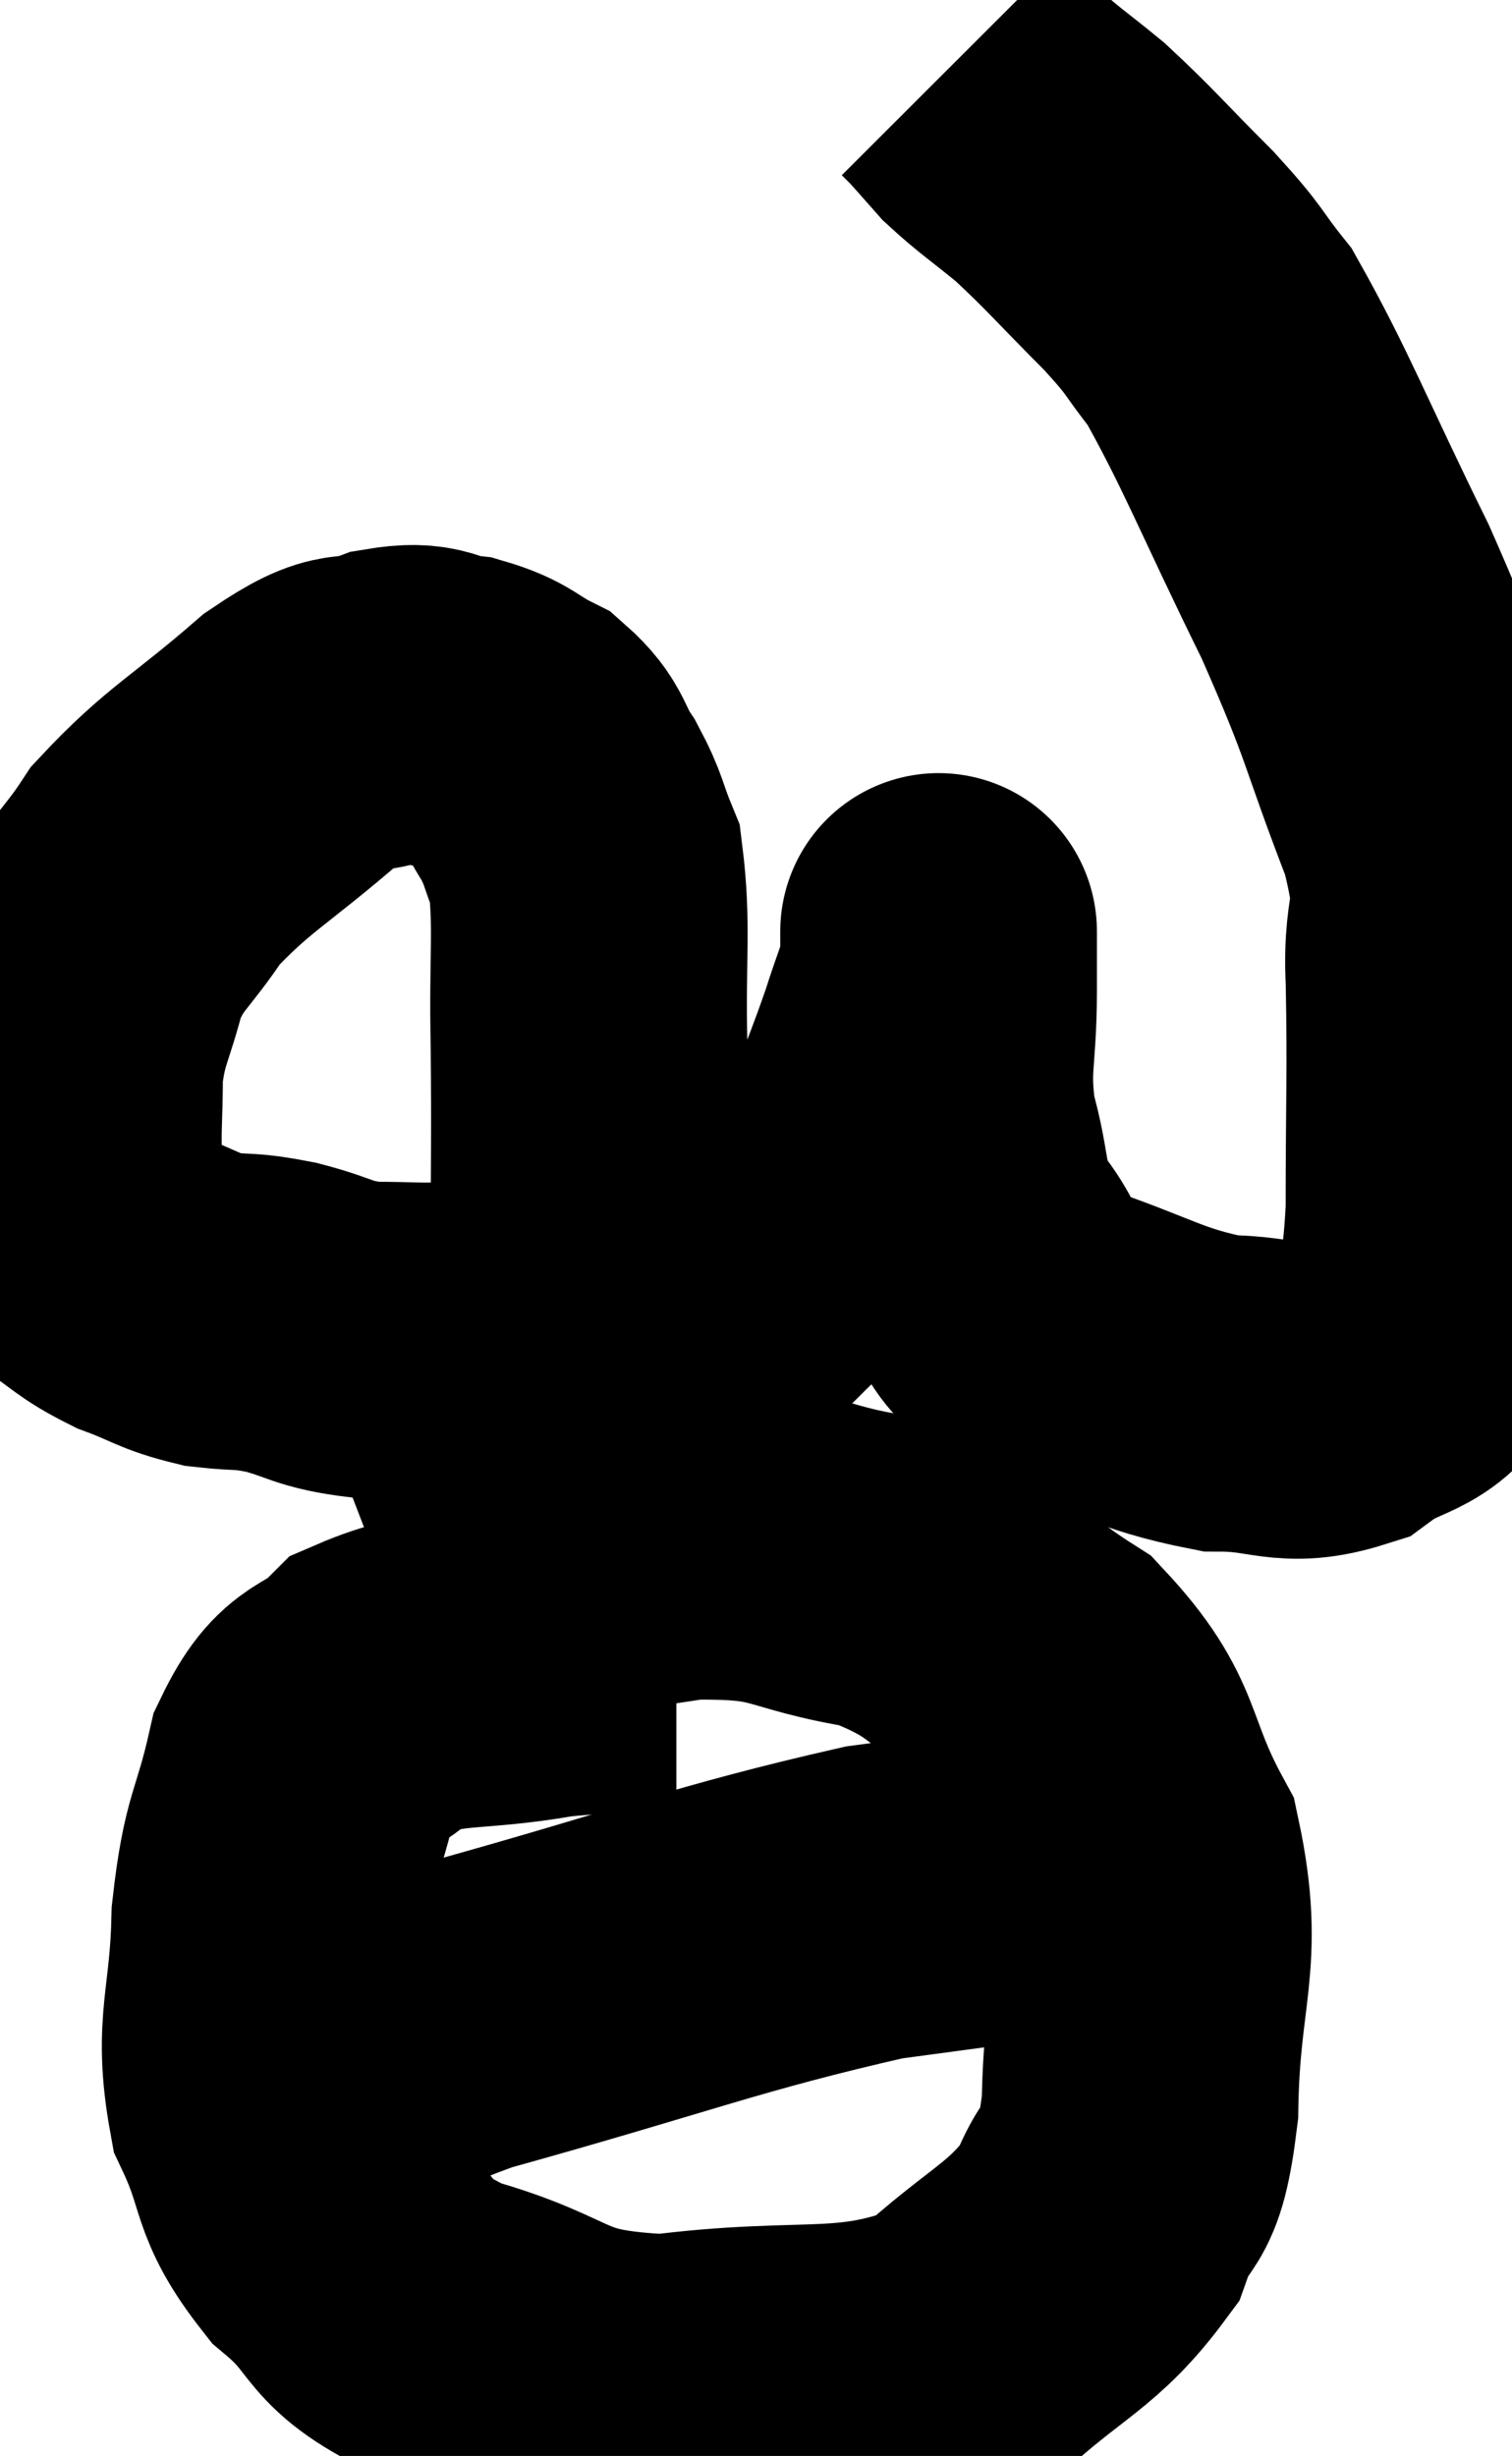 <svg xmlns="http://www.w3.org/2000/svg" viewBox="6.9 5.18 23.874 38.78" width="23.874" height="38.78"><path d="M 16.2 25.08 C 16.2 23.37, 16.215 23.22, 16.2 21.66 C 16.17 20.25, 16.26 19.8, 16.14 18.84 C 15.93 18.33, 15.975 18.3, 15.72 17.82 C 15.42 17.37, 15.51 17.265, 15.12 16.92 C 14.64 16.68, 14.67 16.59, 14.16 16.44 C 13.62 16.38, 13.71 16.215, 13.08 16.32 C 12.36 16.59, 12.57 16.23, 11.64 16.86 C 10.5 17.85, 10.185 17.955, 9.36 18.84 C 8.85 19.62, 8.7 19.59, 8.34 20.4 C 8.13 21.24, 8.025 21.255, 7.92 22.08 C 7.92 22.89, 7.875 23.025, 7.92 23.7 C 8.01 24.24, 7.8 24.345, 8.1 24.78 C 8.61 25.11, 8.58 25.17, 9.12 25.44 C 9.69 25.65, 9.705 25.725, 10.26 25.86 C 10.8 25.92, 10.725 25.86, 11.34 25.98 C 12.03 26.16, 11.97 26.25, 12.72 26.34 C 13.53 26.34, 13.305 26.37, 14.34 26.34 C 15.6 26.28, 15.765 26.445, 16.86 26.22 C 17.79 25.83, 18.045 25.845, 18.72 25.44 C 19.14 25.02, 19.05 25.155, 19.56 24.6 C 20.16 23.91, 20.31 23.97, 20.76 23.22 C 21.06 22.41, 21.12 22.29, 21.36 21.6 C 21.54 21.03, 21.63 20.865, 21.72 20.46 C 21.72 20.22, 21.72 20.1, 21.72 19.98 C 21.72 19.98, 21.72 19.77, 21.72 19.98 C 21.72 20.4, 21.72 20.07, 21.72 20.82 C 21.72 21.9, 21.585 21.975, 21.72 22.98 C 21.99 23.91, 21.825 24.015, 22.26 24.84 C 22.86 25.56, 22.485 25.695, 23.46 26.28 C 24.81 26.73, 25.02 26.955, 26.16 27.18 C 27.09 27.18, 27.21 27.435, 28.02 27.18 C 28.71 26.67, 28.98 26.88, 29.4 26.16 C 29.55 25.23, 29.625 25.68, 29.7 24.3 C 29.7 22.47, 29.73 22.155, 29.7 20.64 C 29.64 19.44, 29.97 19.77, 29.58 18.24 C 28.86 16.38, 28.995 16.455, 28.14 14.52 C 27.15 12.51, 26.895 11.805, 26.16 10.5 C 25.68 9.9, 25.83 9.99, 25.2 9.3 C 24.42 8.52, 24.285 8.34, 23.64 7.74 C 23.13 7.32, 22.995 7.245, 22.62 6.9 C 22.38 6.63, 22.305 6.54, 22.14 6.36 C 22.05 6.27, 22.005 6.225, 21.96 6.18 L 21.96 6.18" fill="none" stroke="black" stroke-width="5"></path><path d="M 17.58 31.38 C 16.59 31.38, 16.77 31.26, 15.6 31.38 C 14.25 31.62, 13.875 31.44, 12.9 31.86 C 12.3 32.46, 12.135 32.16, 11.7 33.06 C 11.43 34.26, 11.31 34.125, 11.16 35.46 C 11.13 36.93, 10.875 37.155, 11.1 38.4 C 11.58 39.42, 11.355 39.54, 12.06 40.44 C 12.99 41.22, 12.585 41.37, 13.92 42 C 15.66 42.48, 15.375 42.87, 17.4 42.96 C 19.71 42.66, 20.31 43.02, 22.02 42.36 C 23.13 41.34, 23.52 41.295, 24.24 40.32 C 24.57 39.39, 24.72 39.93, 24.9 38.46 C 24.93 36.45, 25.32 36.135, 24.96 34.44 C 24.21 33.06, 24.495 32.79, 23.46 31.68 C 22.14 30.84, 22.245 30.54, 20.82 30 C 19.29 29.76, 19.5 29.49, 17.76 29.52 C 15.81 29.82, 15.03 29.895, 13.86 30.12 L 13.08 30.42" fill="none" stroke="black" stroke-width="5"></path><path d="M 11.94 38.4 C 13.08 37.71, 12.03 37.815, 14.22 37.02 C 17.46 36.12, 18.195 35.79, 20.7 35.22 C 22.47 34.98, 23.28 34.875, 24.24 34.74 L 24.54 34.68" fill="none" stroke="black" stroke-width="5"></path></svg>